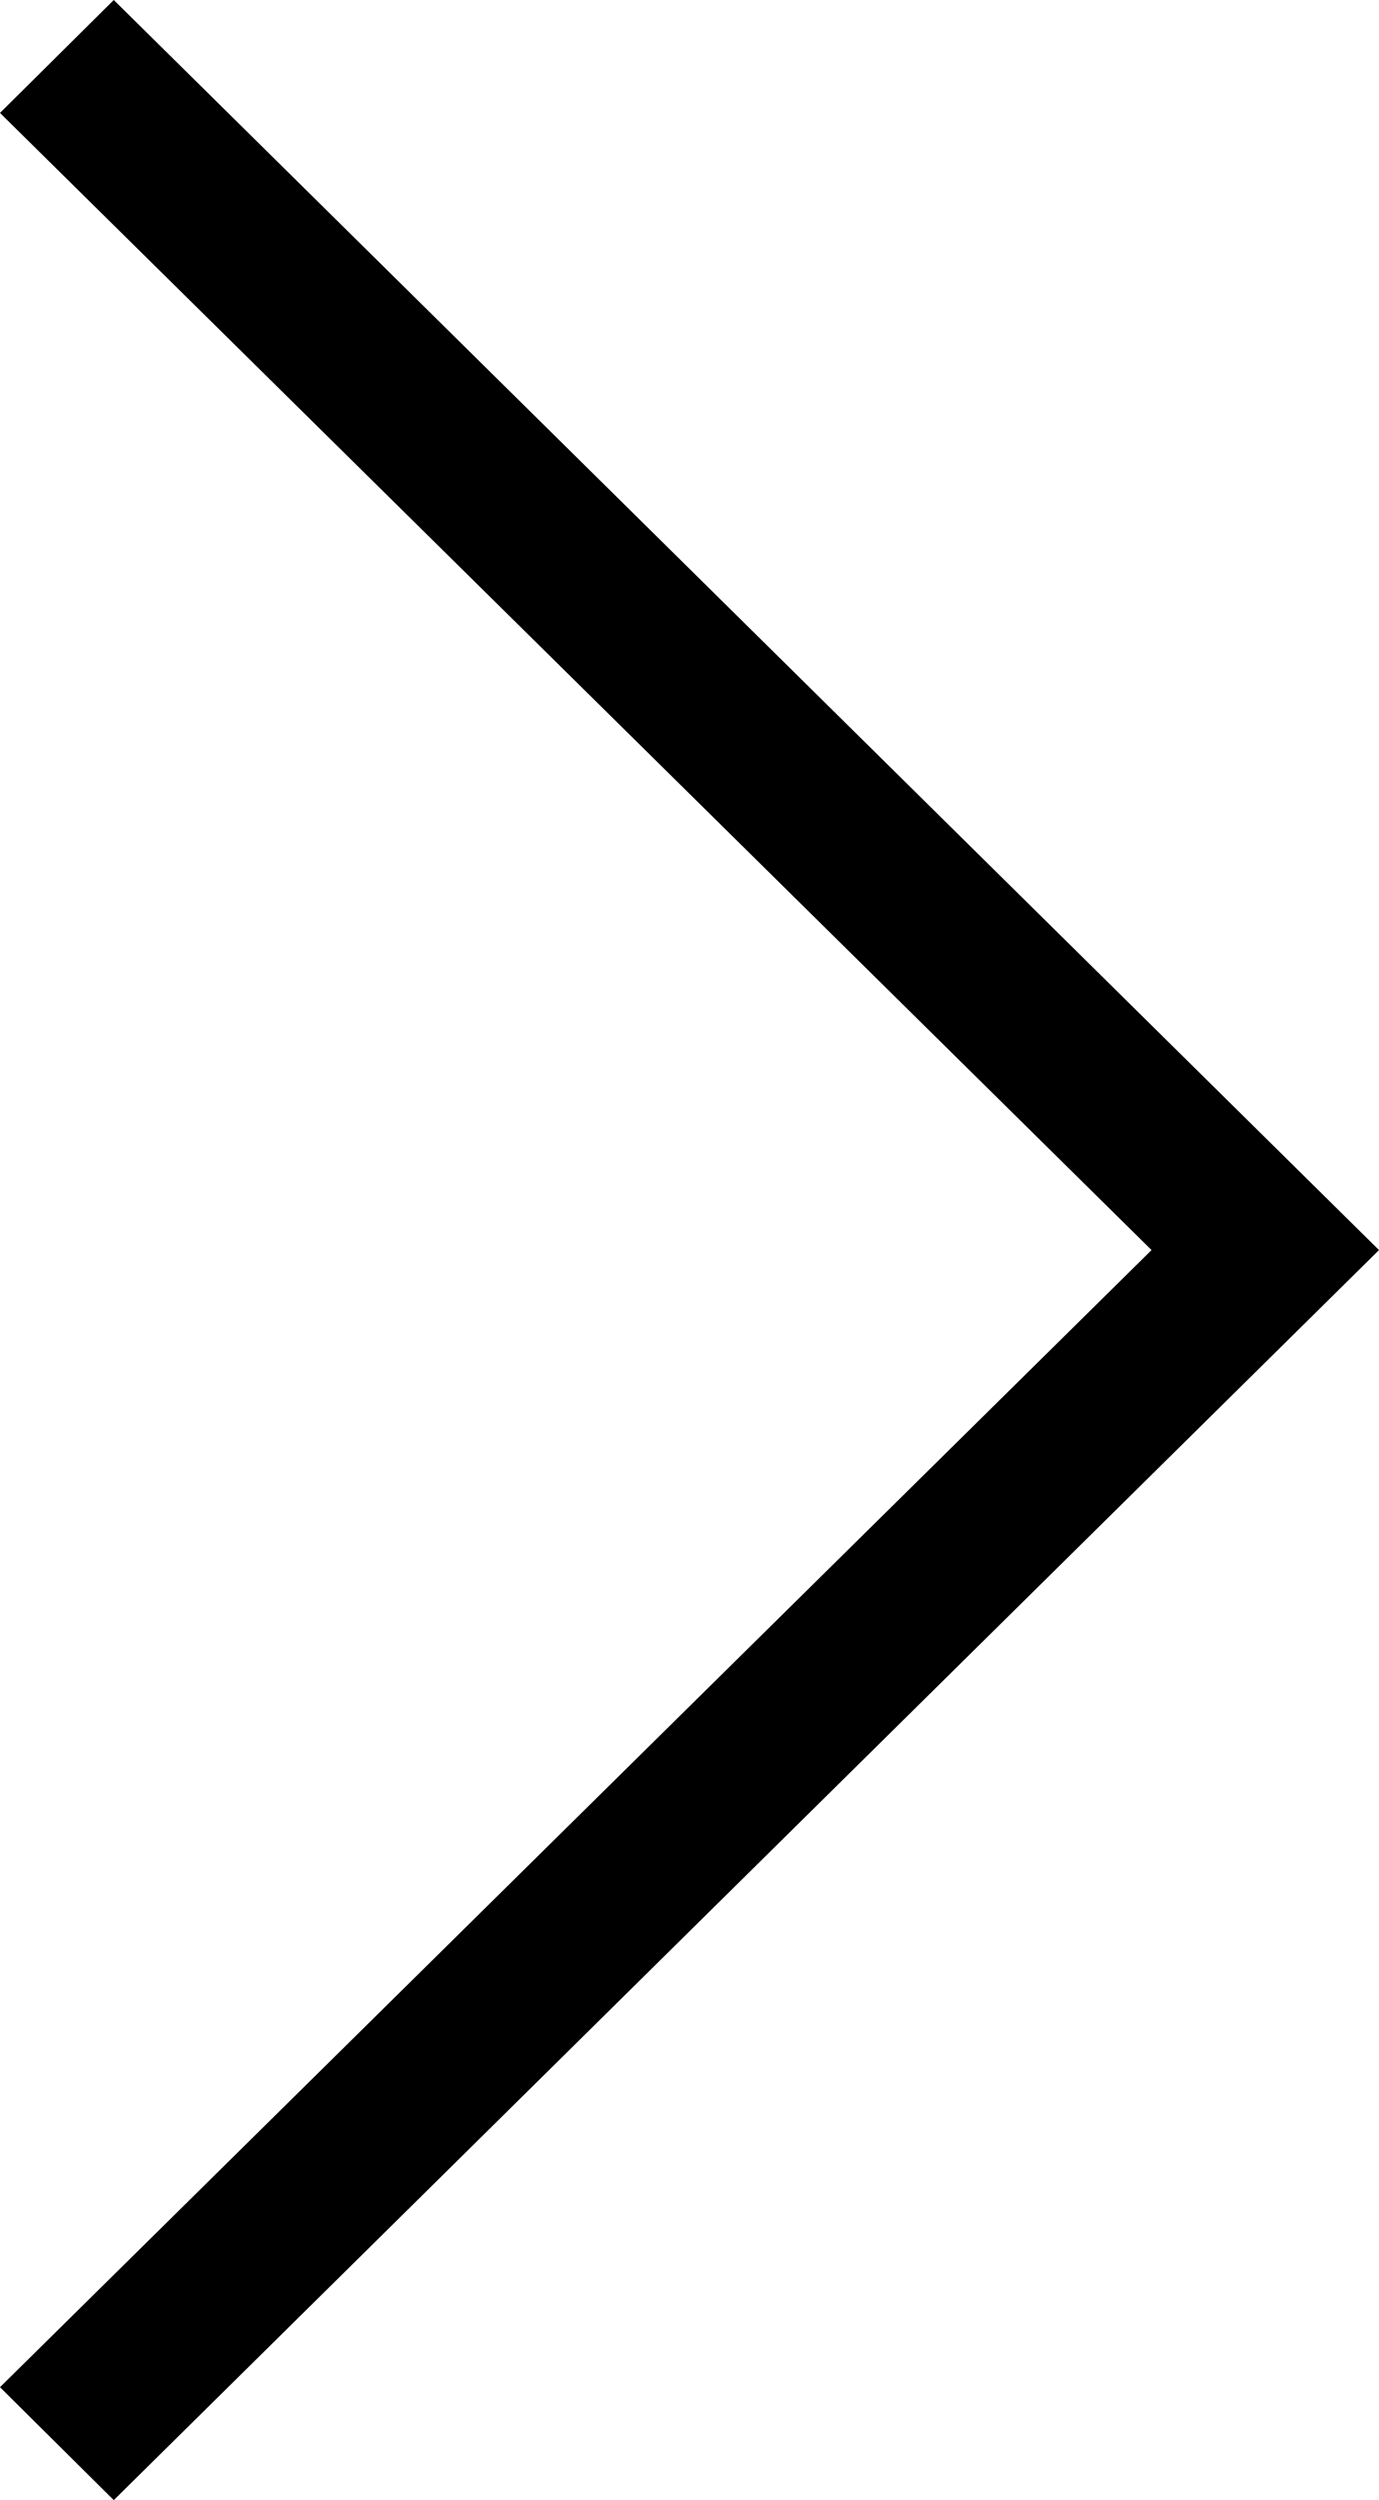 <svg width="16" height="29" viewBox="0 0 16 29" fill="none" xmlns="http://www.w3.org/2000/svg">
<path fill-rule="evenodd" clip-rule="evenodd" d="M16 14.5L1.32 29L0 27.69L13.361 14.5L1.15308e-06 1.31L1.32 -4.76837e-07L16 14.5Z" fill="black"/>
</svg>
